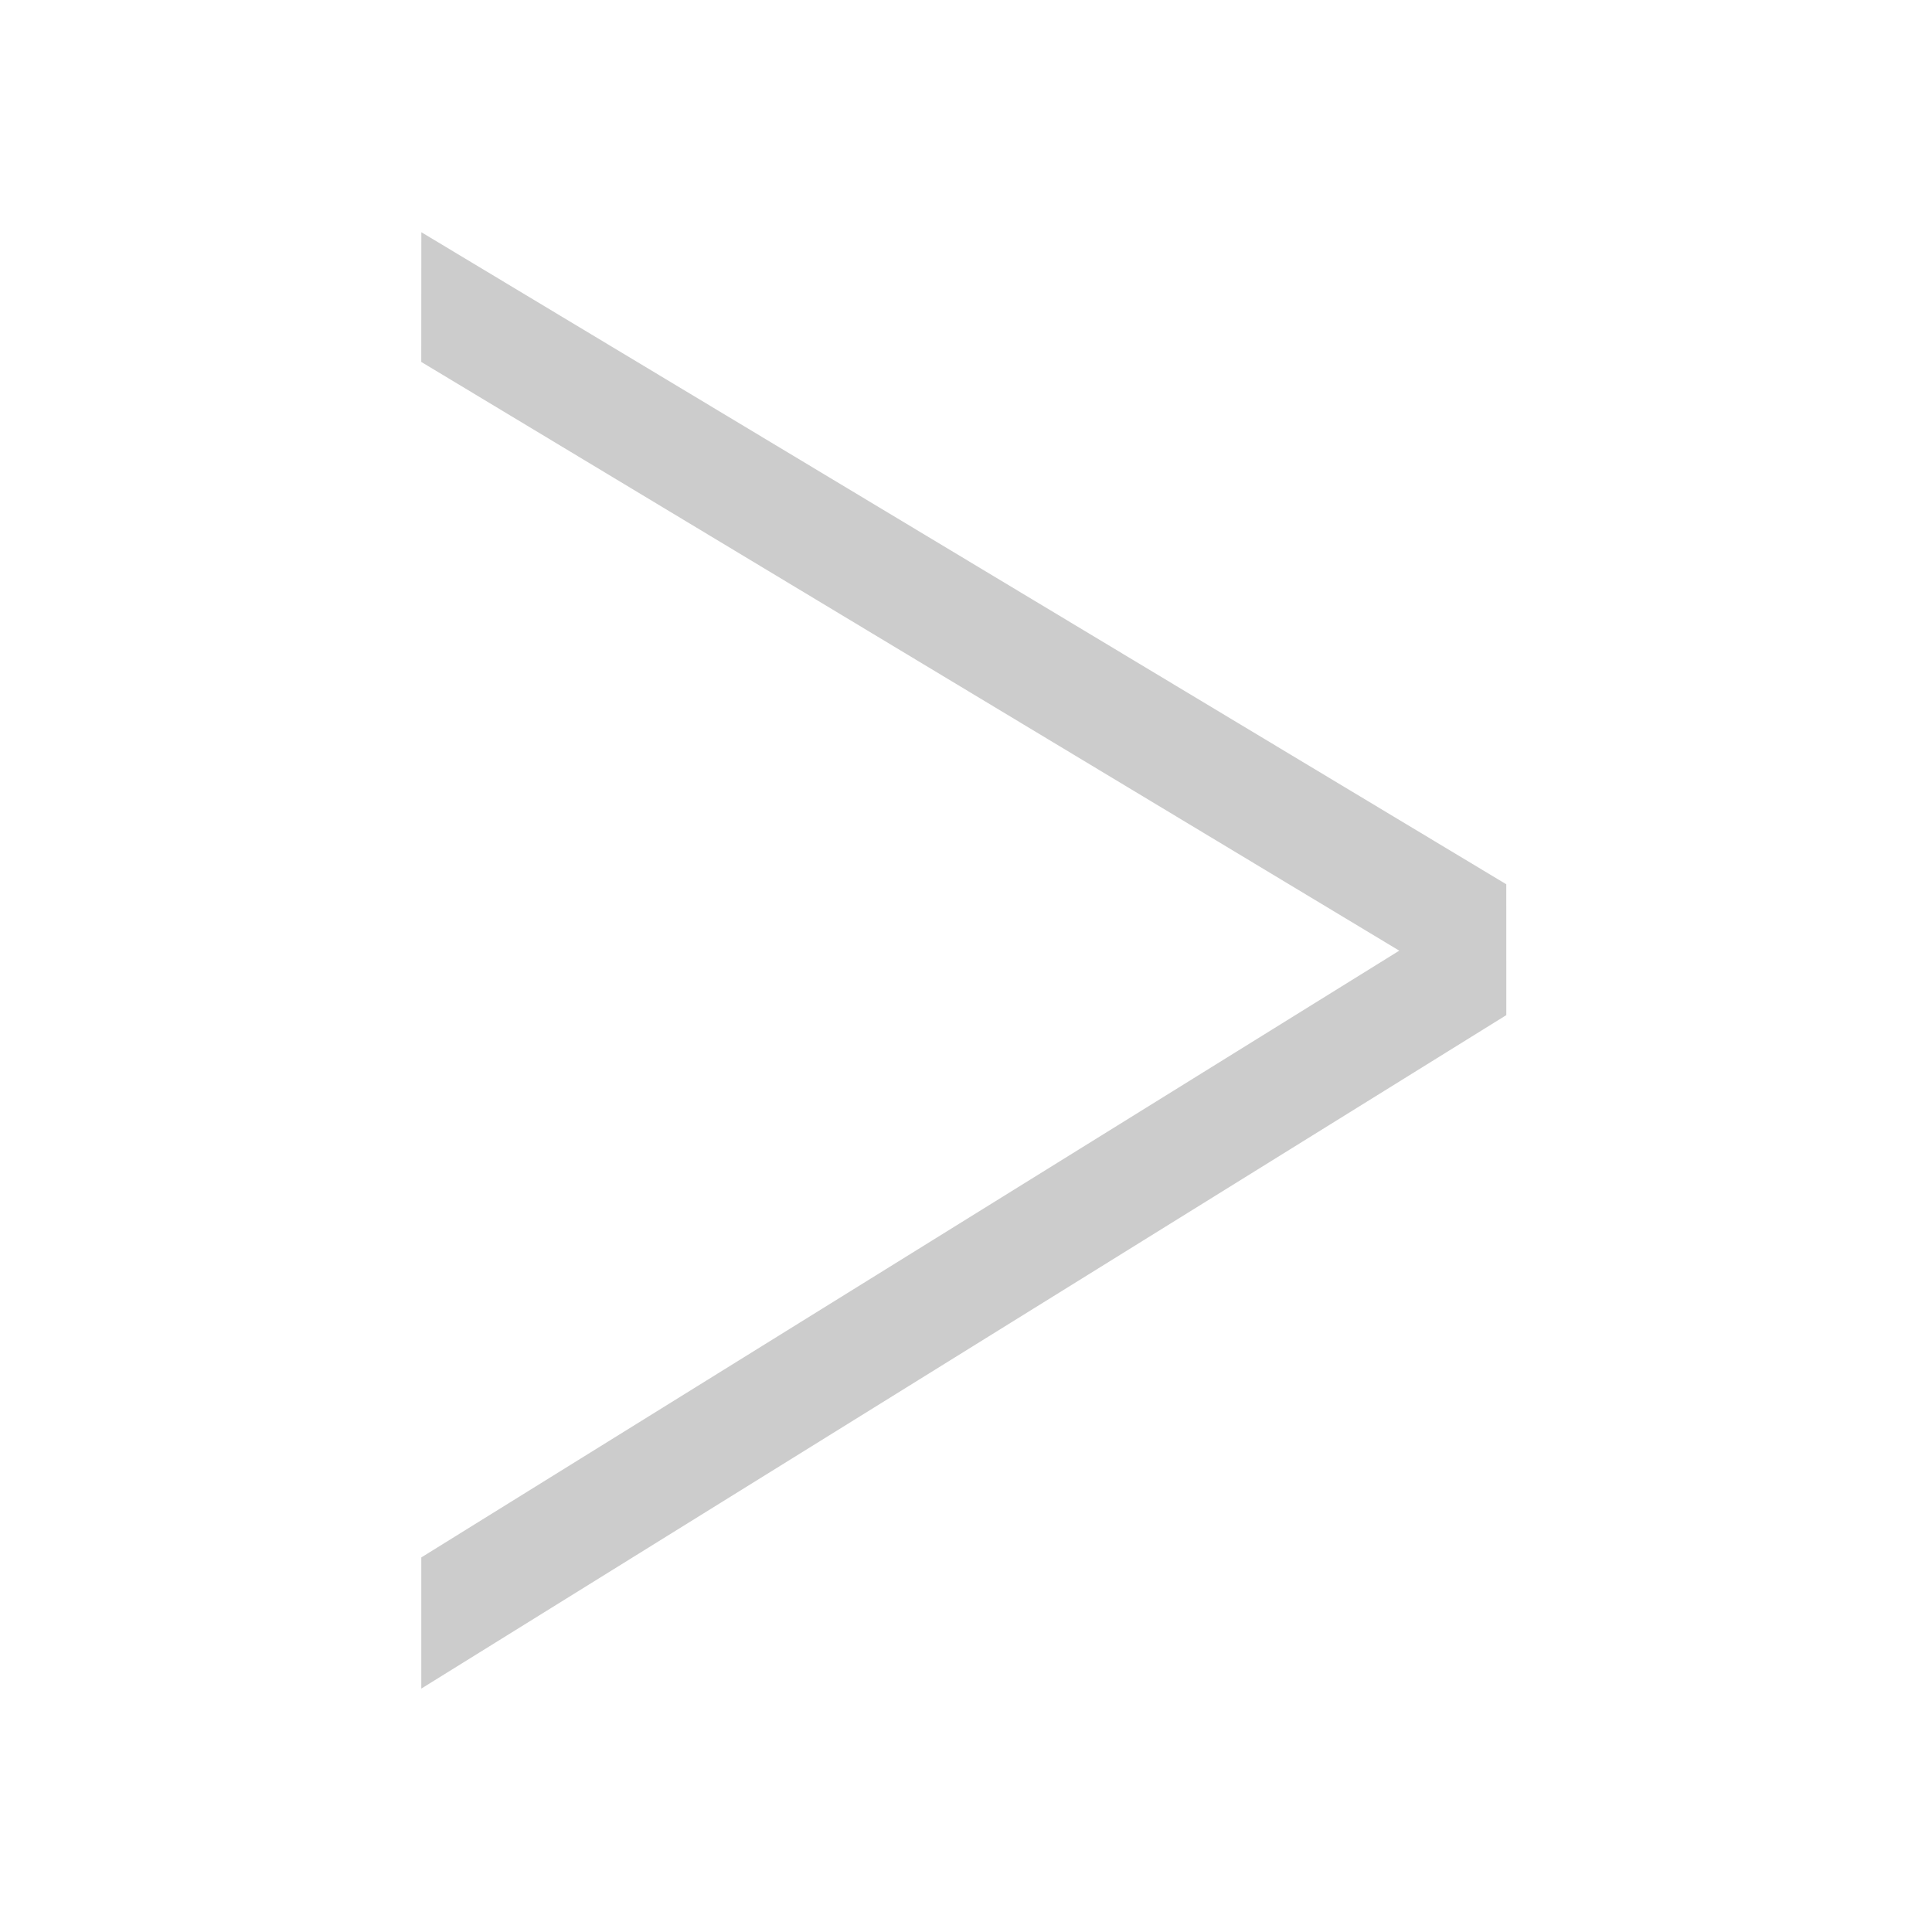 <?xml version="1.0" standalone="no"?><!DOCTYPE svg PUBLIC "-//W3C//DTD SVG 1.1//EN" "http://www.w3.org/Graphics/SVG/1.1/DTD/svg11.dtd"><svg class="icon" width="200px" height="200.00px" viewBox="0 0 1024 1024" version="1.1" xmlns="http://www.w3.org/2000/svg"><path fill="#cccccc" d="M798.38 538.03l-575.1-346.2 0.04-68.75 575.04 345.6 0.02 69.35zM798.38 538.03L223.3 894.99v-69.52l575.06-356.79 0.02 69.35z" /></svg>